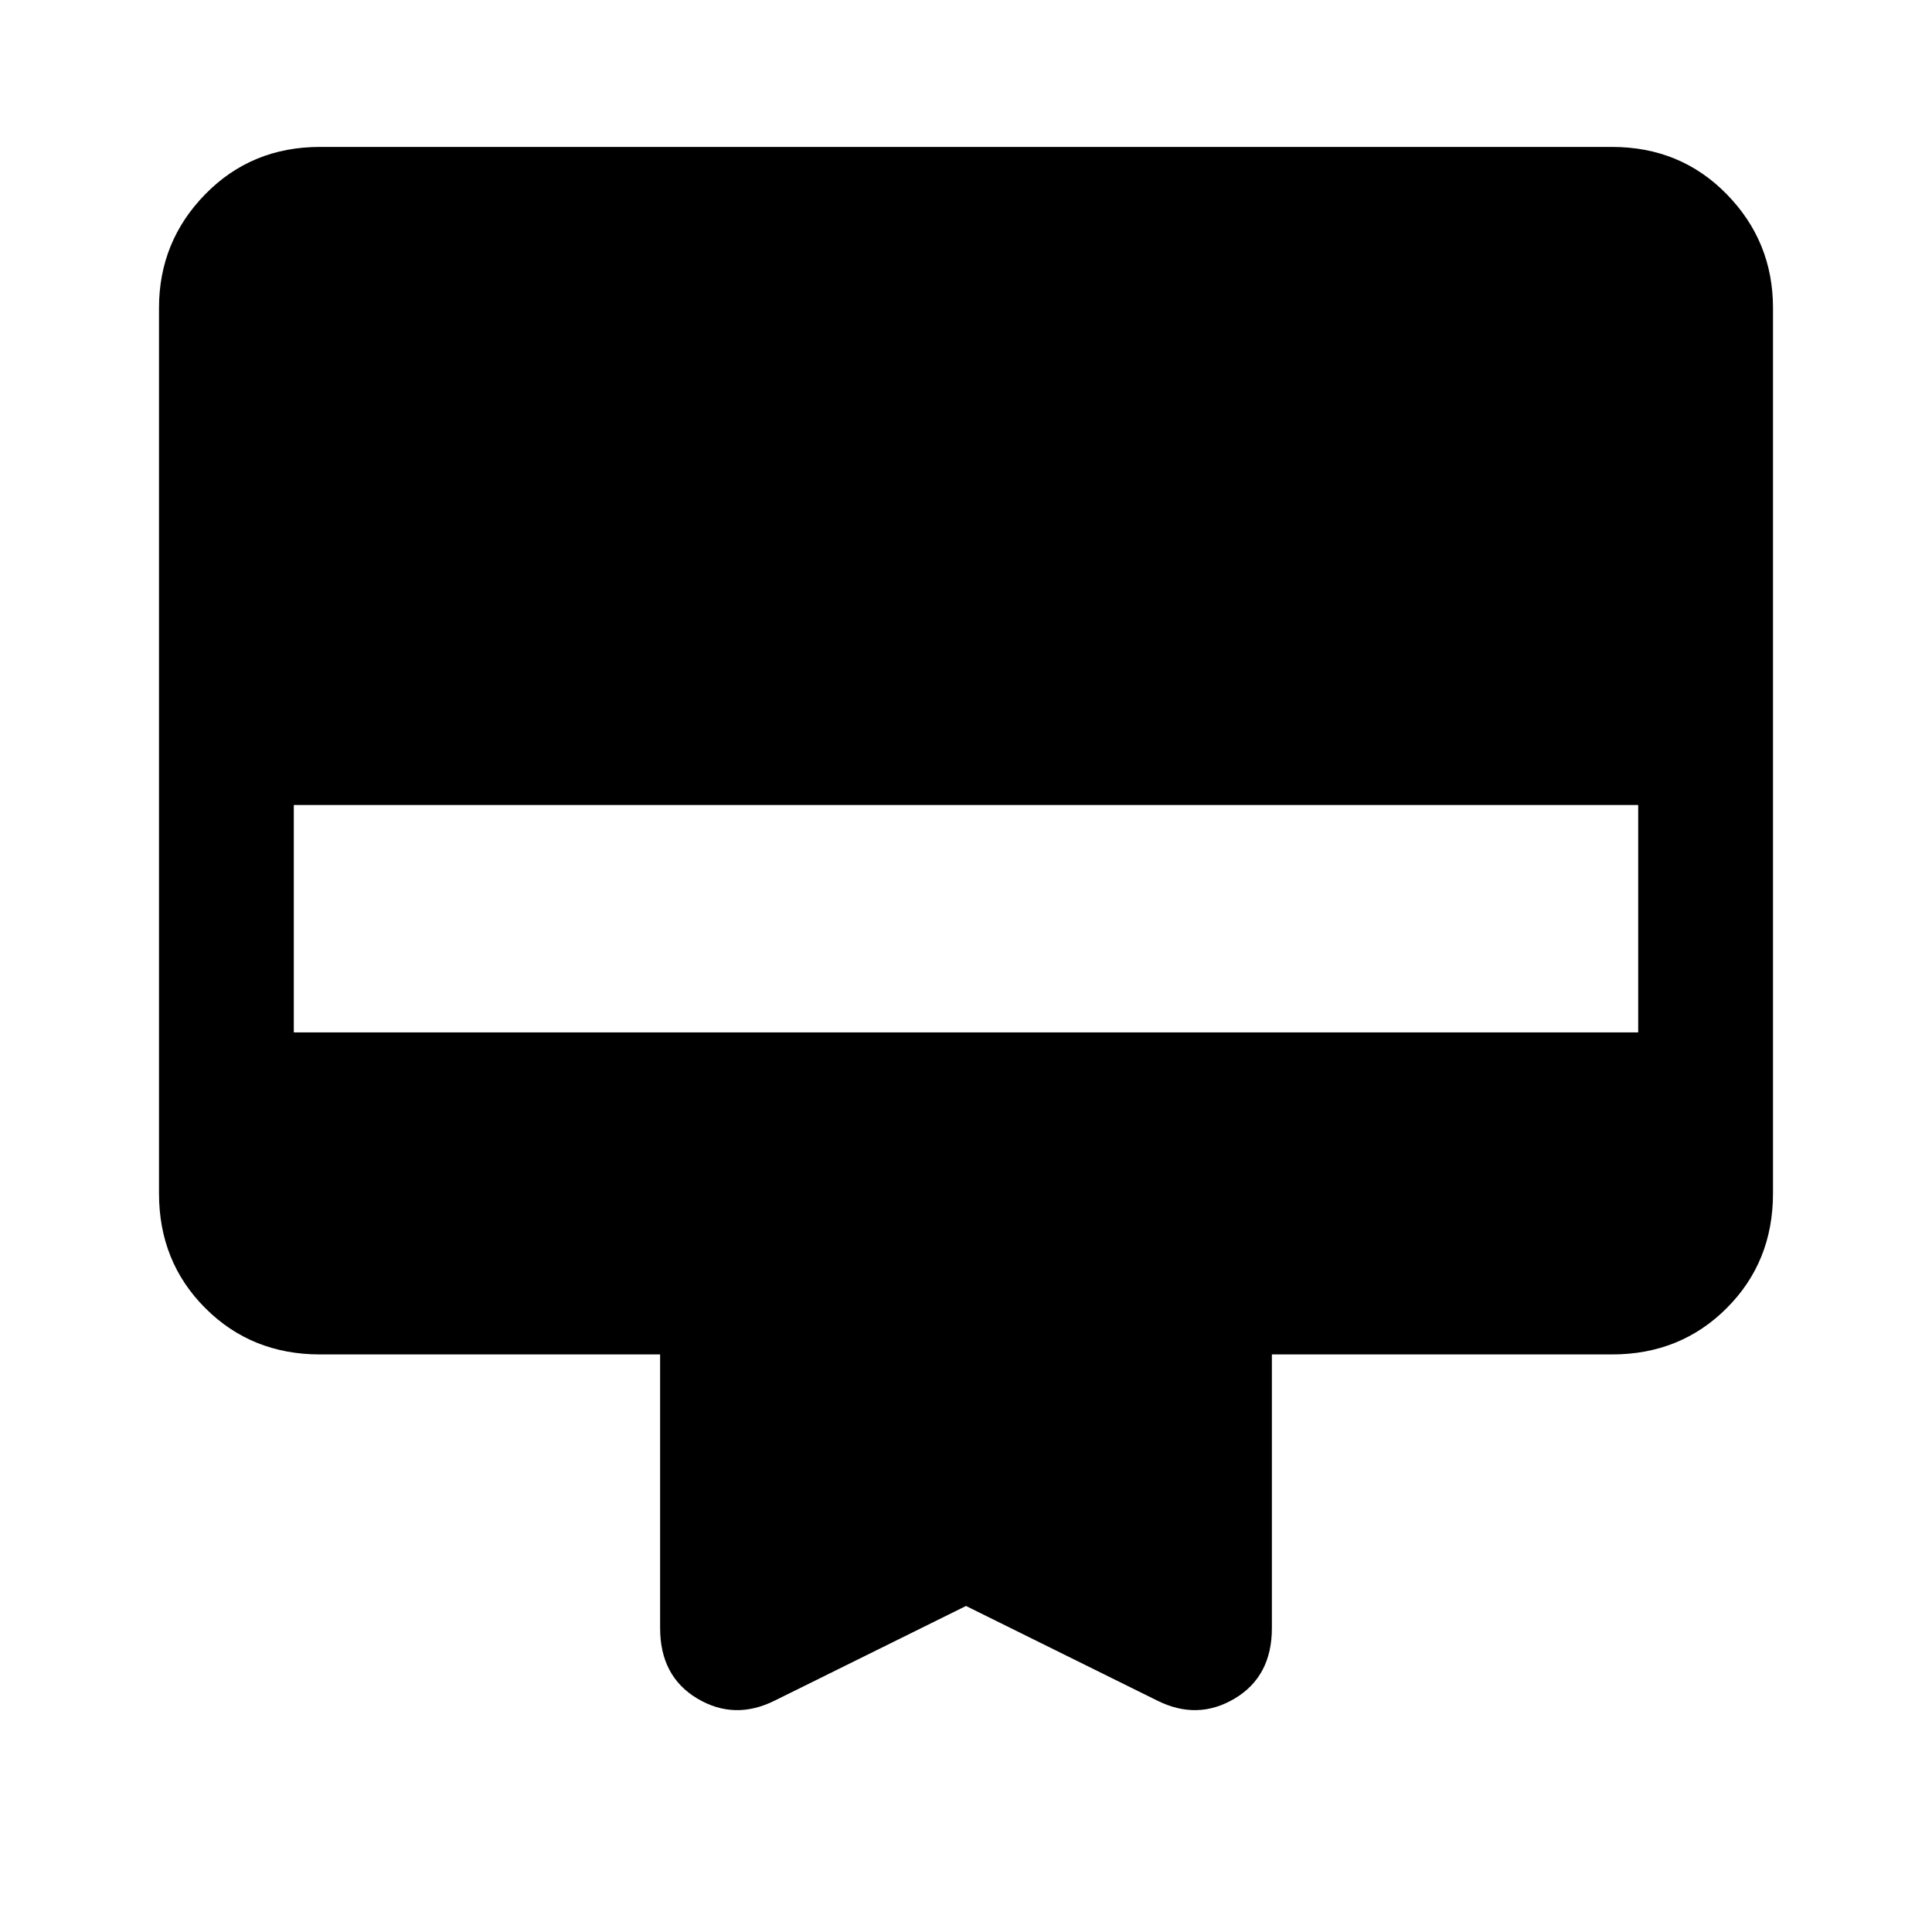 <svg xmlns="http://www.w3.org/2000/svg" height="40" width="40"><path d="M16.042 35.208Q15.208 35.625 14.438 35.167Q13.667 34.708 13.667 33.708V28.042H6.625Q5.208 28.042 4.25 27.083Q3.292 26.125 3.292 24.708V6.375Q3.292 5 4.25 4.021Q5.208 3.042 6.625 3.042H33.375Q34.792 3.042 35.75 4.021Q36.708 5 36.708 6.375V24.708Q36.708 26.125 35.75 27.083Q34.792 28.042 33.375 28.042H26.333V33.708Q26.333 34.708 25.562 35.167Q24.792 35.625 23.958 35.208L20 33.25ZM6.083 21.375H33.917V16.667H6.083Z"/></svg>
